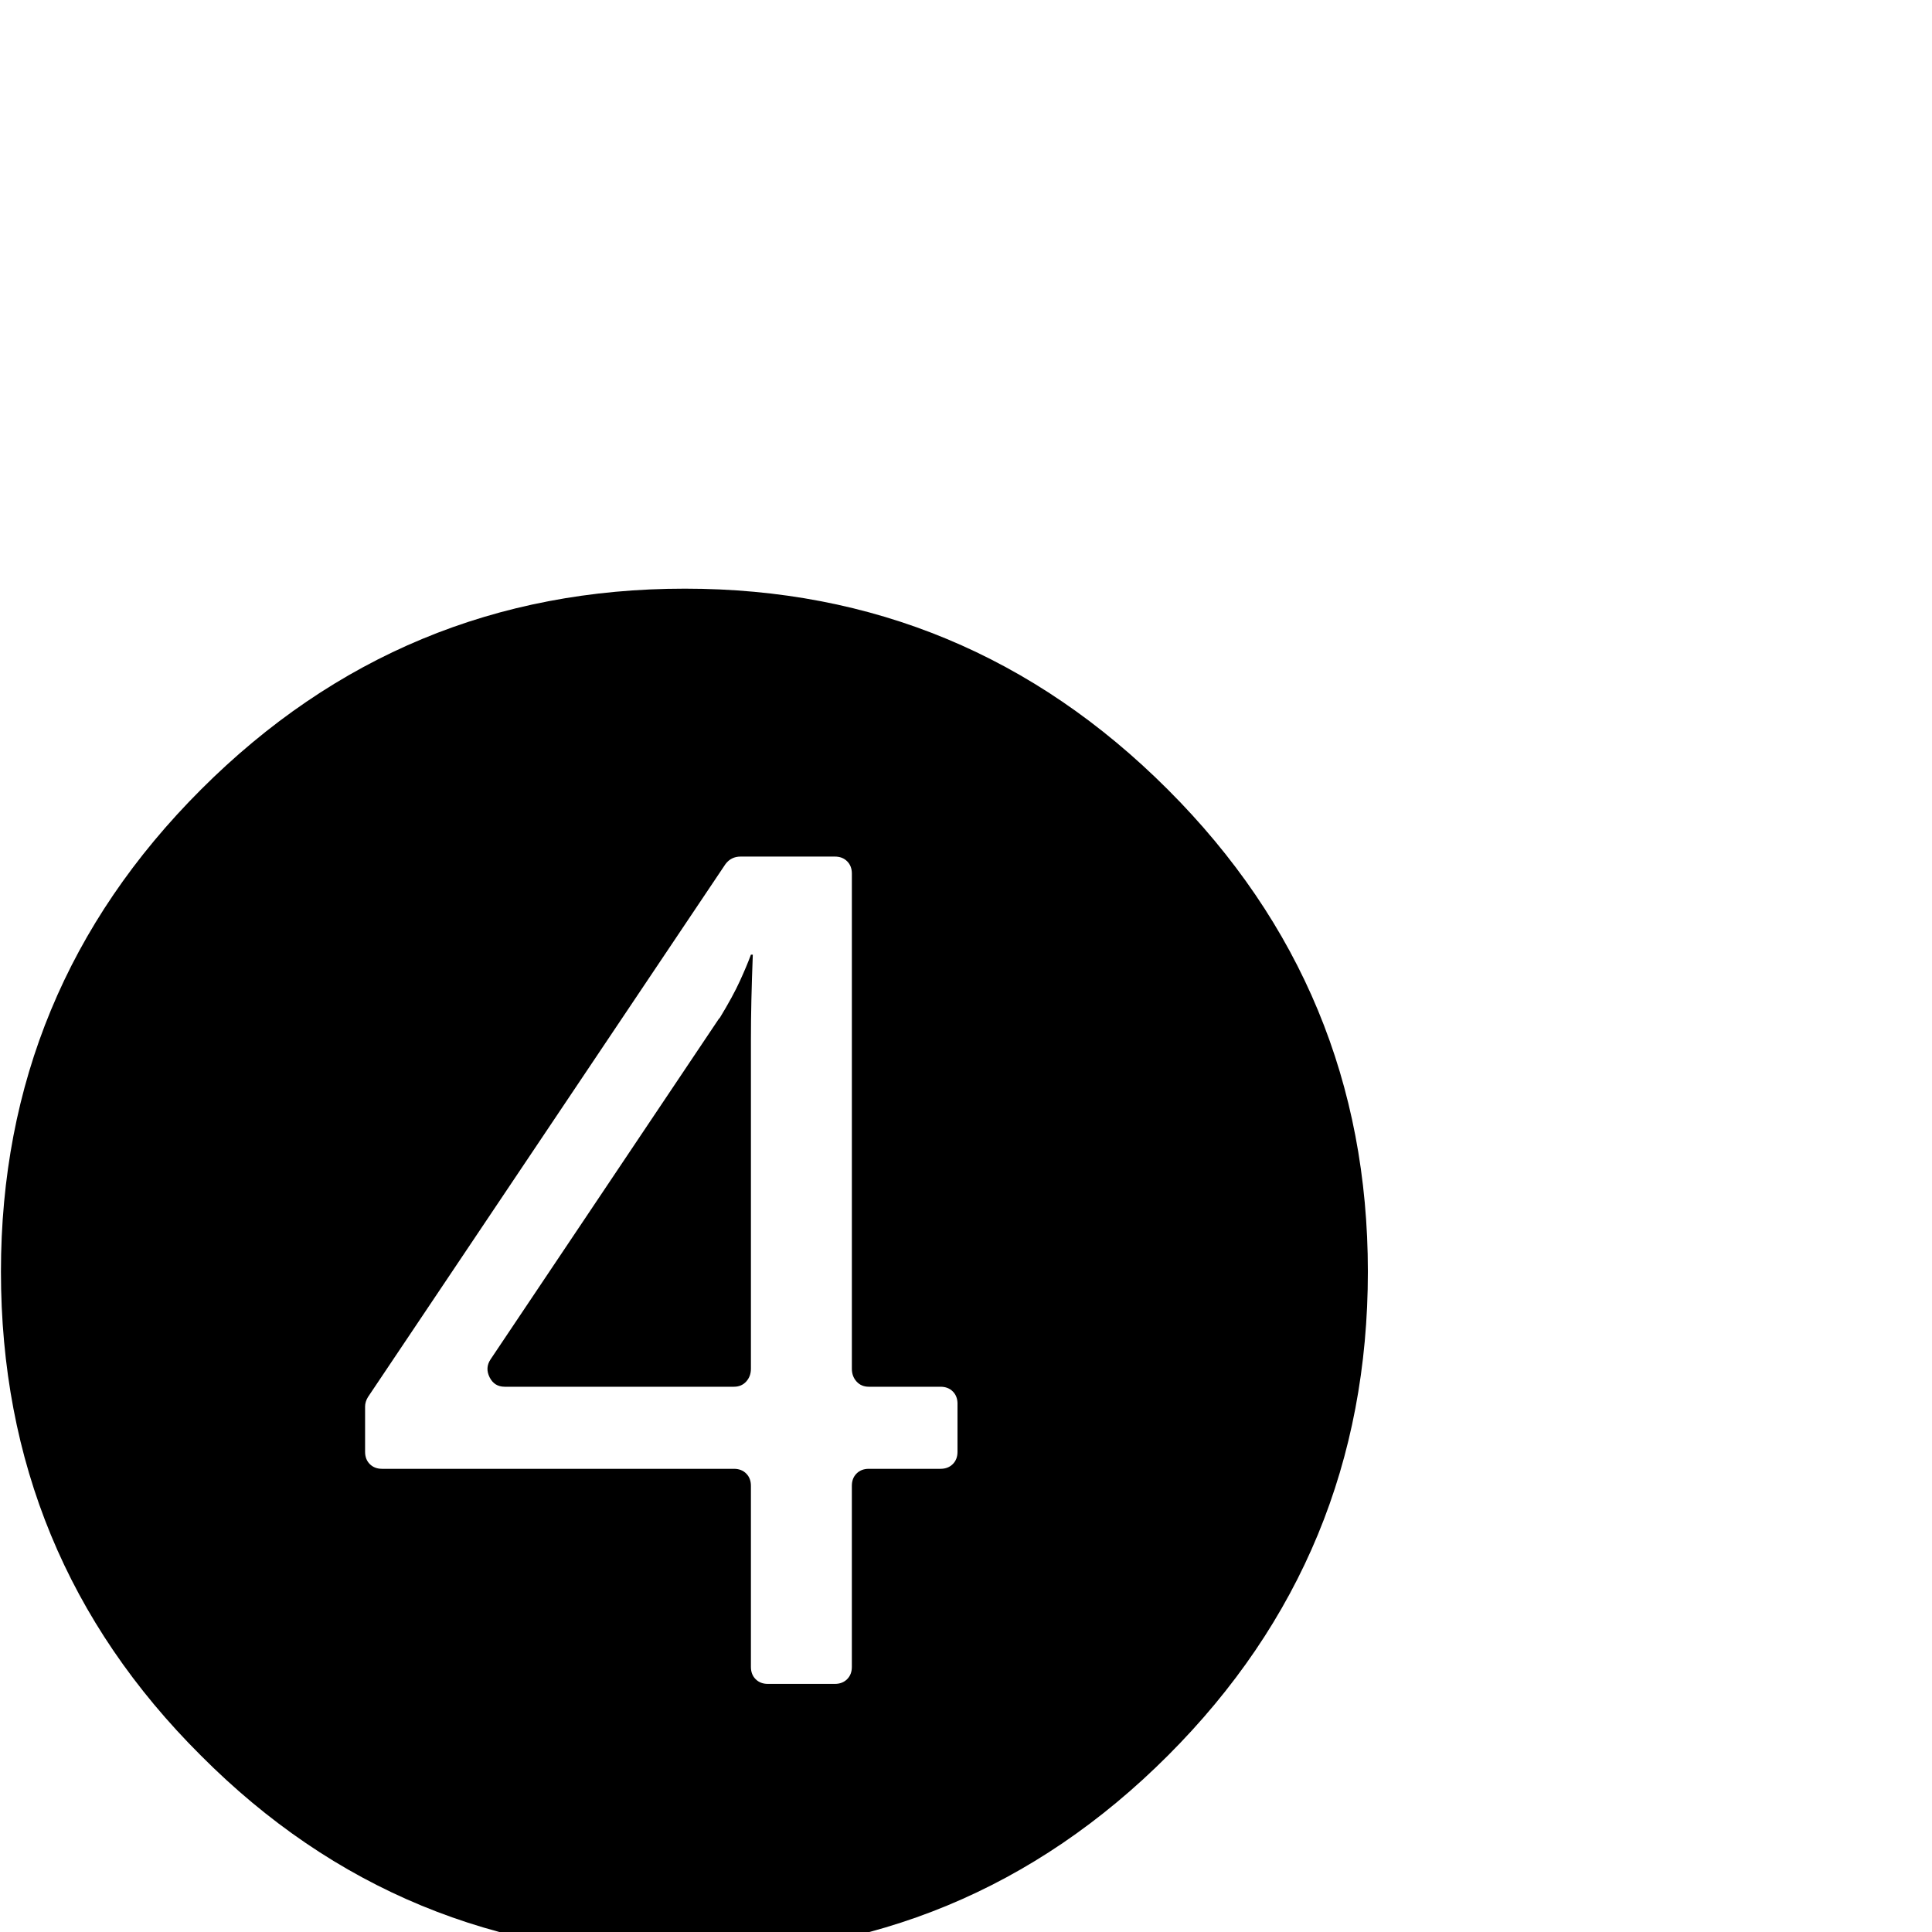 <?xml version="1.0" standalone="no"?>
<!DOCTYPE svg PUBLIC "-//W3C//DTD SVG 1.1//EN" "http://www.w3.org/Graphics/SVG/1.1/DTD/svg11.dtd" >
<svg xmlns="http://www.w3.org/2000/svg" xmlns:xlink="http://www.w3.org/1999/xlink" version="1.1" viewBox="0 -410 2048 2048">
  <g transform="matrix(1 0 0 -1 0 1638)">
   <path fill="currentColor"
d="M763 969q14 23 21.5 39.5t11.5 27.5h2q-1 -26 -1.5 -48t-0.5 -42v-349q0 -8 -5 -13.5t-13 -5.5h-243q-11 0 -16 10t1 19l242 361zM1238 1211q212 -212 212 -511q0 -301 -212 -513t-512 -212q-302 0 -513 212q-212 211 -212 513q0 299 212 511q213 213 513 213
q299 0 512 -213zM1015 560q0 8 -5 13t-13 5h-76q-8 0 -13 5.5t-5 13.5v525q0 8 -5 13t-13 5h-100q-10 0 -16 -8l-379 -565q-3 -5 -3 -10v-48q0 -8 5 -13t13 -5h373q8 0 13 -5t5 -13v-192q0 -8 5 -13t13 -5h71q8 0 13 5t5 13v192q0 8 5 13t13 5h76q8 0 13 5t5 13v51z" />
  </g>

</svg>
